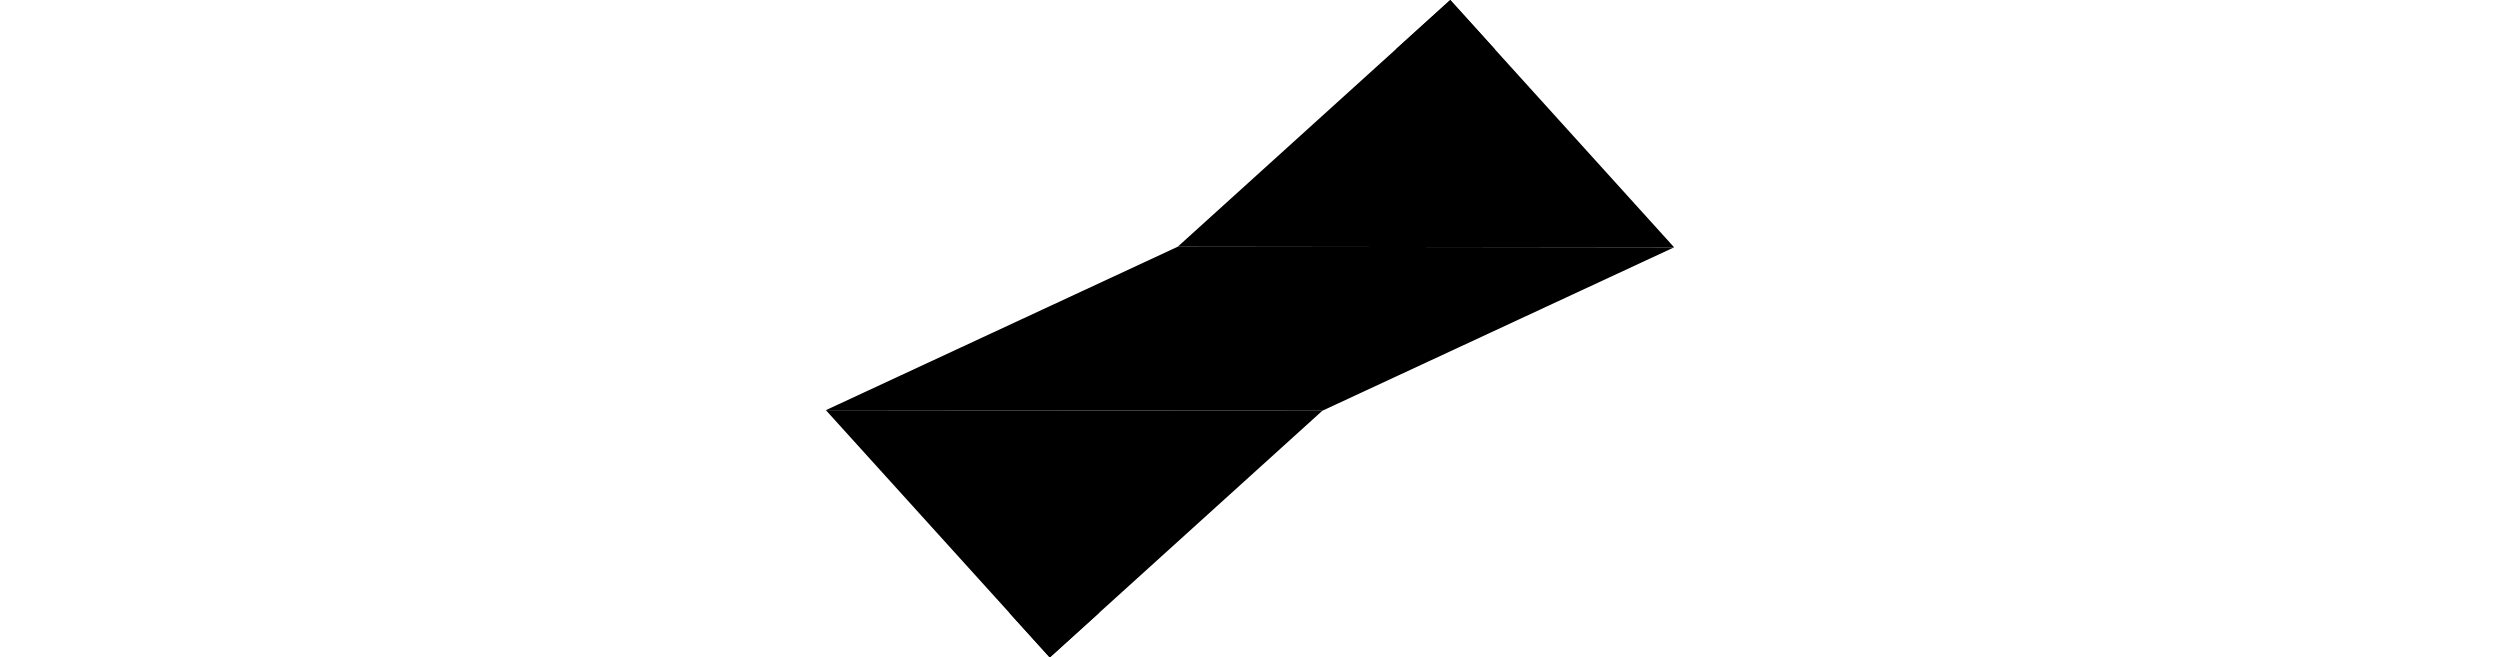 <?xml version="1.0" encoding="utf-8"?>
<!-- Generator: Adobe Illustrator 16.0.0, SVG Export Plug-In . SVG Version: 6.00 Build 0)  -->
<!DOCTYPE svg PUBLIC "-//W3C//DTD SVG 1.1//EN" "http://www.w3.org/Graphics/SVG/1.1/DTD/svg11.dtd">
<svg version="1.1" id="Layer_1" xmlns="http://www.w3.org/2000/svg" xmlns:xlink="http://www.w3.org/1999/xlink" x="0px" y="0px"
	 width="300px"  viewBox="255.105 356.551 101.79 78.897"
	 enable-background="new 255.105 356.551 101.79 78.897" xml:space="preserve">
<g>
	<g>
		<polygon class="st1" points="356.895,386.23 297.324,386.16 330.03,356.551 		"/>
		<polygon class="st1" points="314.68,405.84 281.973,435.448 255.105,405.77 		"/>
		<polygon class="st0" points="356.895,386.23 314.68,405.84 255.105,405.77 297.324,386.16 		"/>
	</g>
	<polyline class="st9" points="335.373,362.452 330.03,356.551 323.516,362.452 	"/>
	<polyline class="st9" points="287.857,430.122 281.973,435.448 277.15,430.122 	"/>
</g>
</svg>
